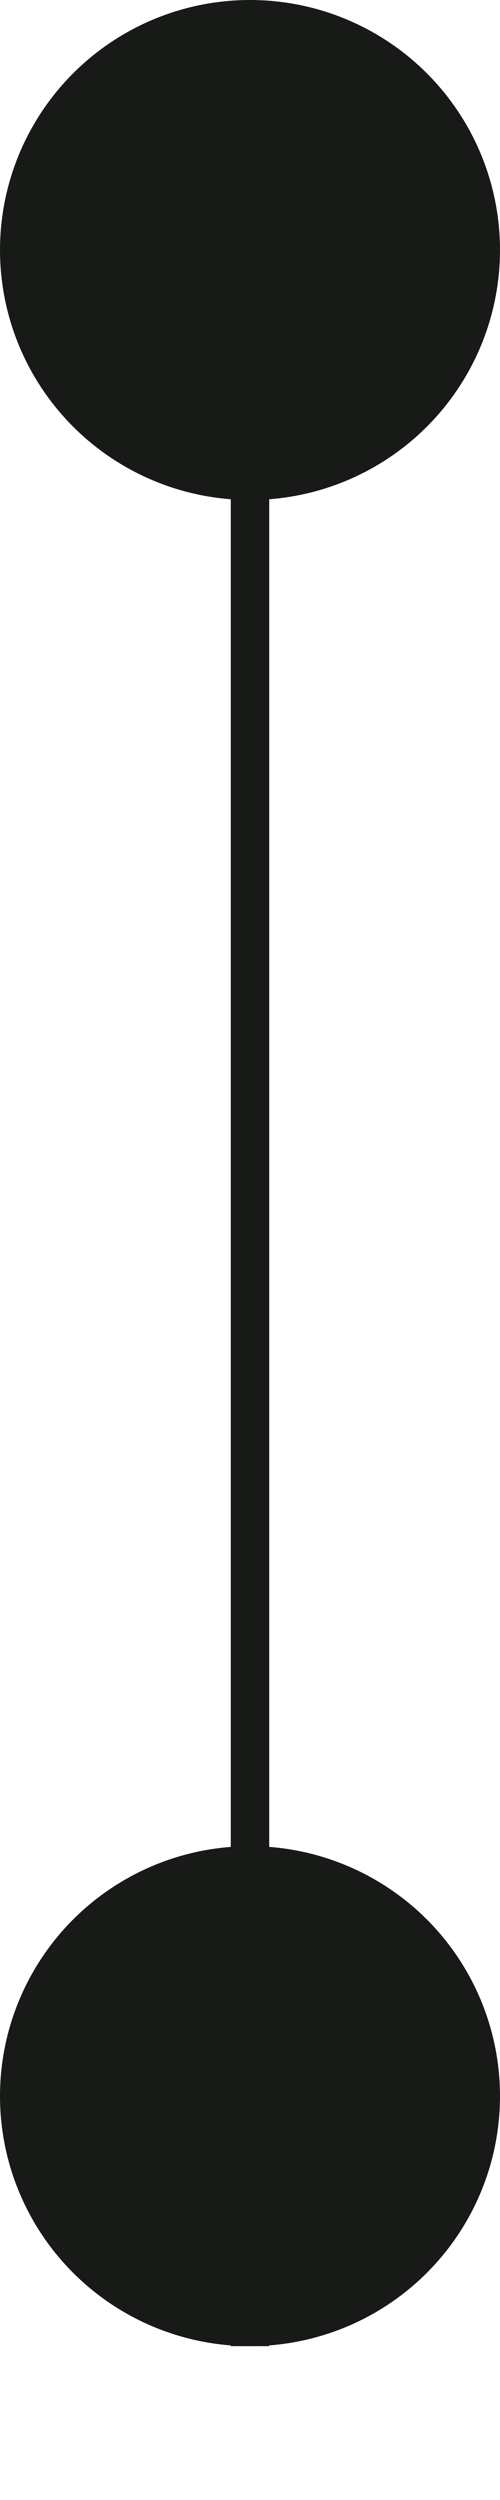 <svg width="13" height="65" viewBox="0 0 13 65" fill="none" xmlns="http://www.w3.org/2000/svg">
<line x1="6.5" y1="4" x2="6.5" y2="61" stroke="#181A18"/>
<circle cx="6.5" cy="6.5" r="6.5" fill="#181A18"/>
<circle cx="6.5" cy="54.5" r="6.5" fill="#181A18"/>
</svg>
